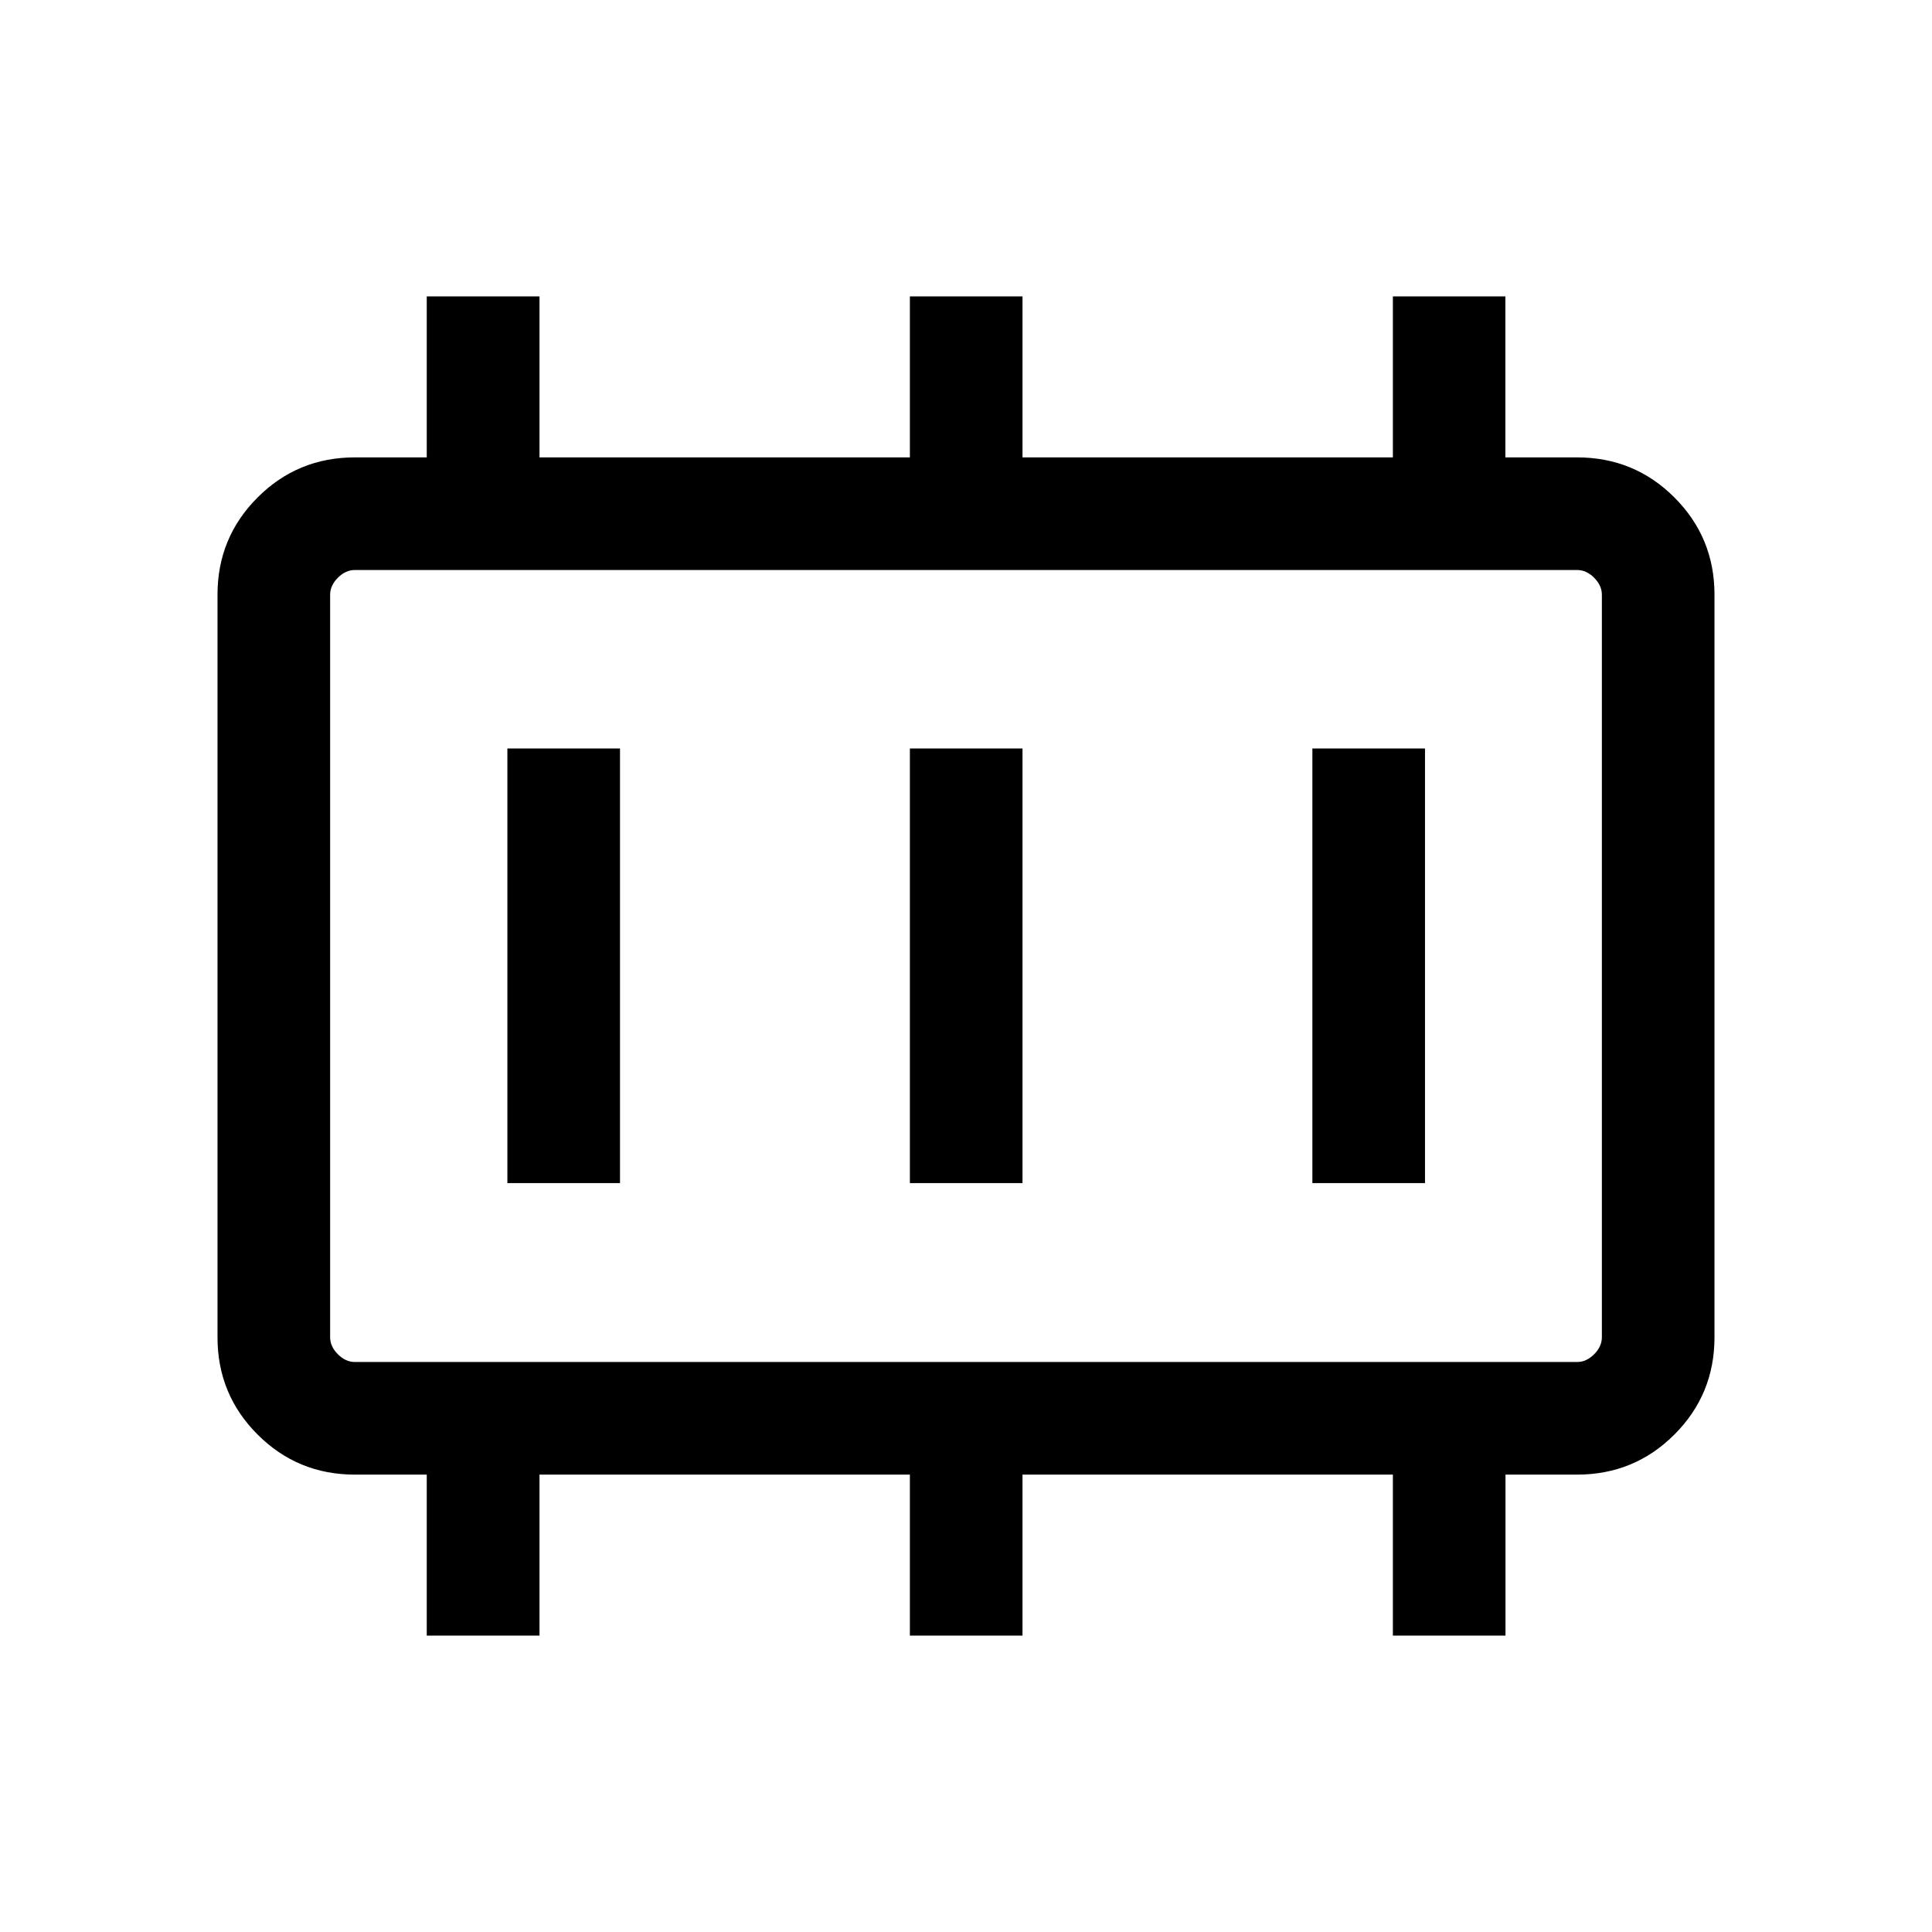 <svg xmlns="http://www.w3.org/2000/svg" height="24" viewBox="0 96 960 960" width="24"><path d="M252.116 683.884h55.96v-215.96h-55.96v215.96Zm200 0h55.96v-215.96h-55.96v215.96Zm200 0h55.96v-215.96h-55.96v215.96Zm-475.769 88.885h607.306q4.616 0 8.462-3.846 3.847-3.847 3.847-8.462V391.539q0-4.615-3.847-8.462-3.846-3.846-8.462-3.846H176.347q-4.616 0-8.462 3.846-3.847 3.847-3.847 8.462v368.922q0 4.615 3.847 8.462 3.846 3.846 8.462 3.846Zm-12.309 0V379.231v393.538Zm48.014 135.96v-80h-35.705q-28.437 0-48.353-19.915-19.916-19.916-19.916-48.297V391.483q0-28.381 19.916-48.297 19.916-19.915 48.353-19.915h35.705v-80h56.024v80h184.04v-80h55.96v80h184.04v-80h55.896v80h35.641q28.437 0 48.353 19.915 19.916 19.916 19.916 48.297v369.034q0 28.381-19.916 48.297-19.916 19.915-48.421 19.915h-35.509v80h-55.96v-80h-184.04v80h-55.96v-80h-184.04v80h-56.024Z"/></svg>